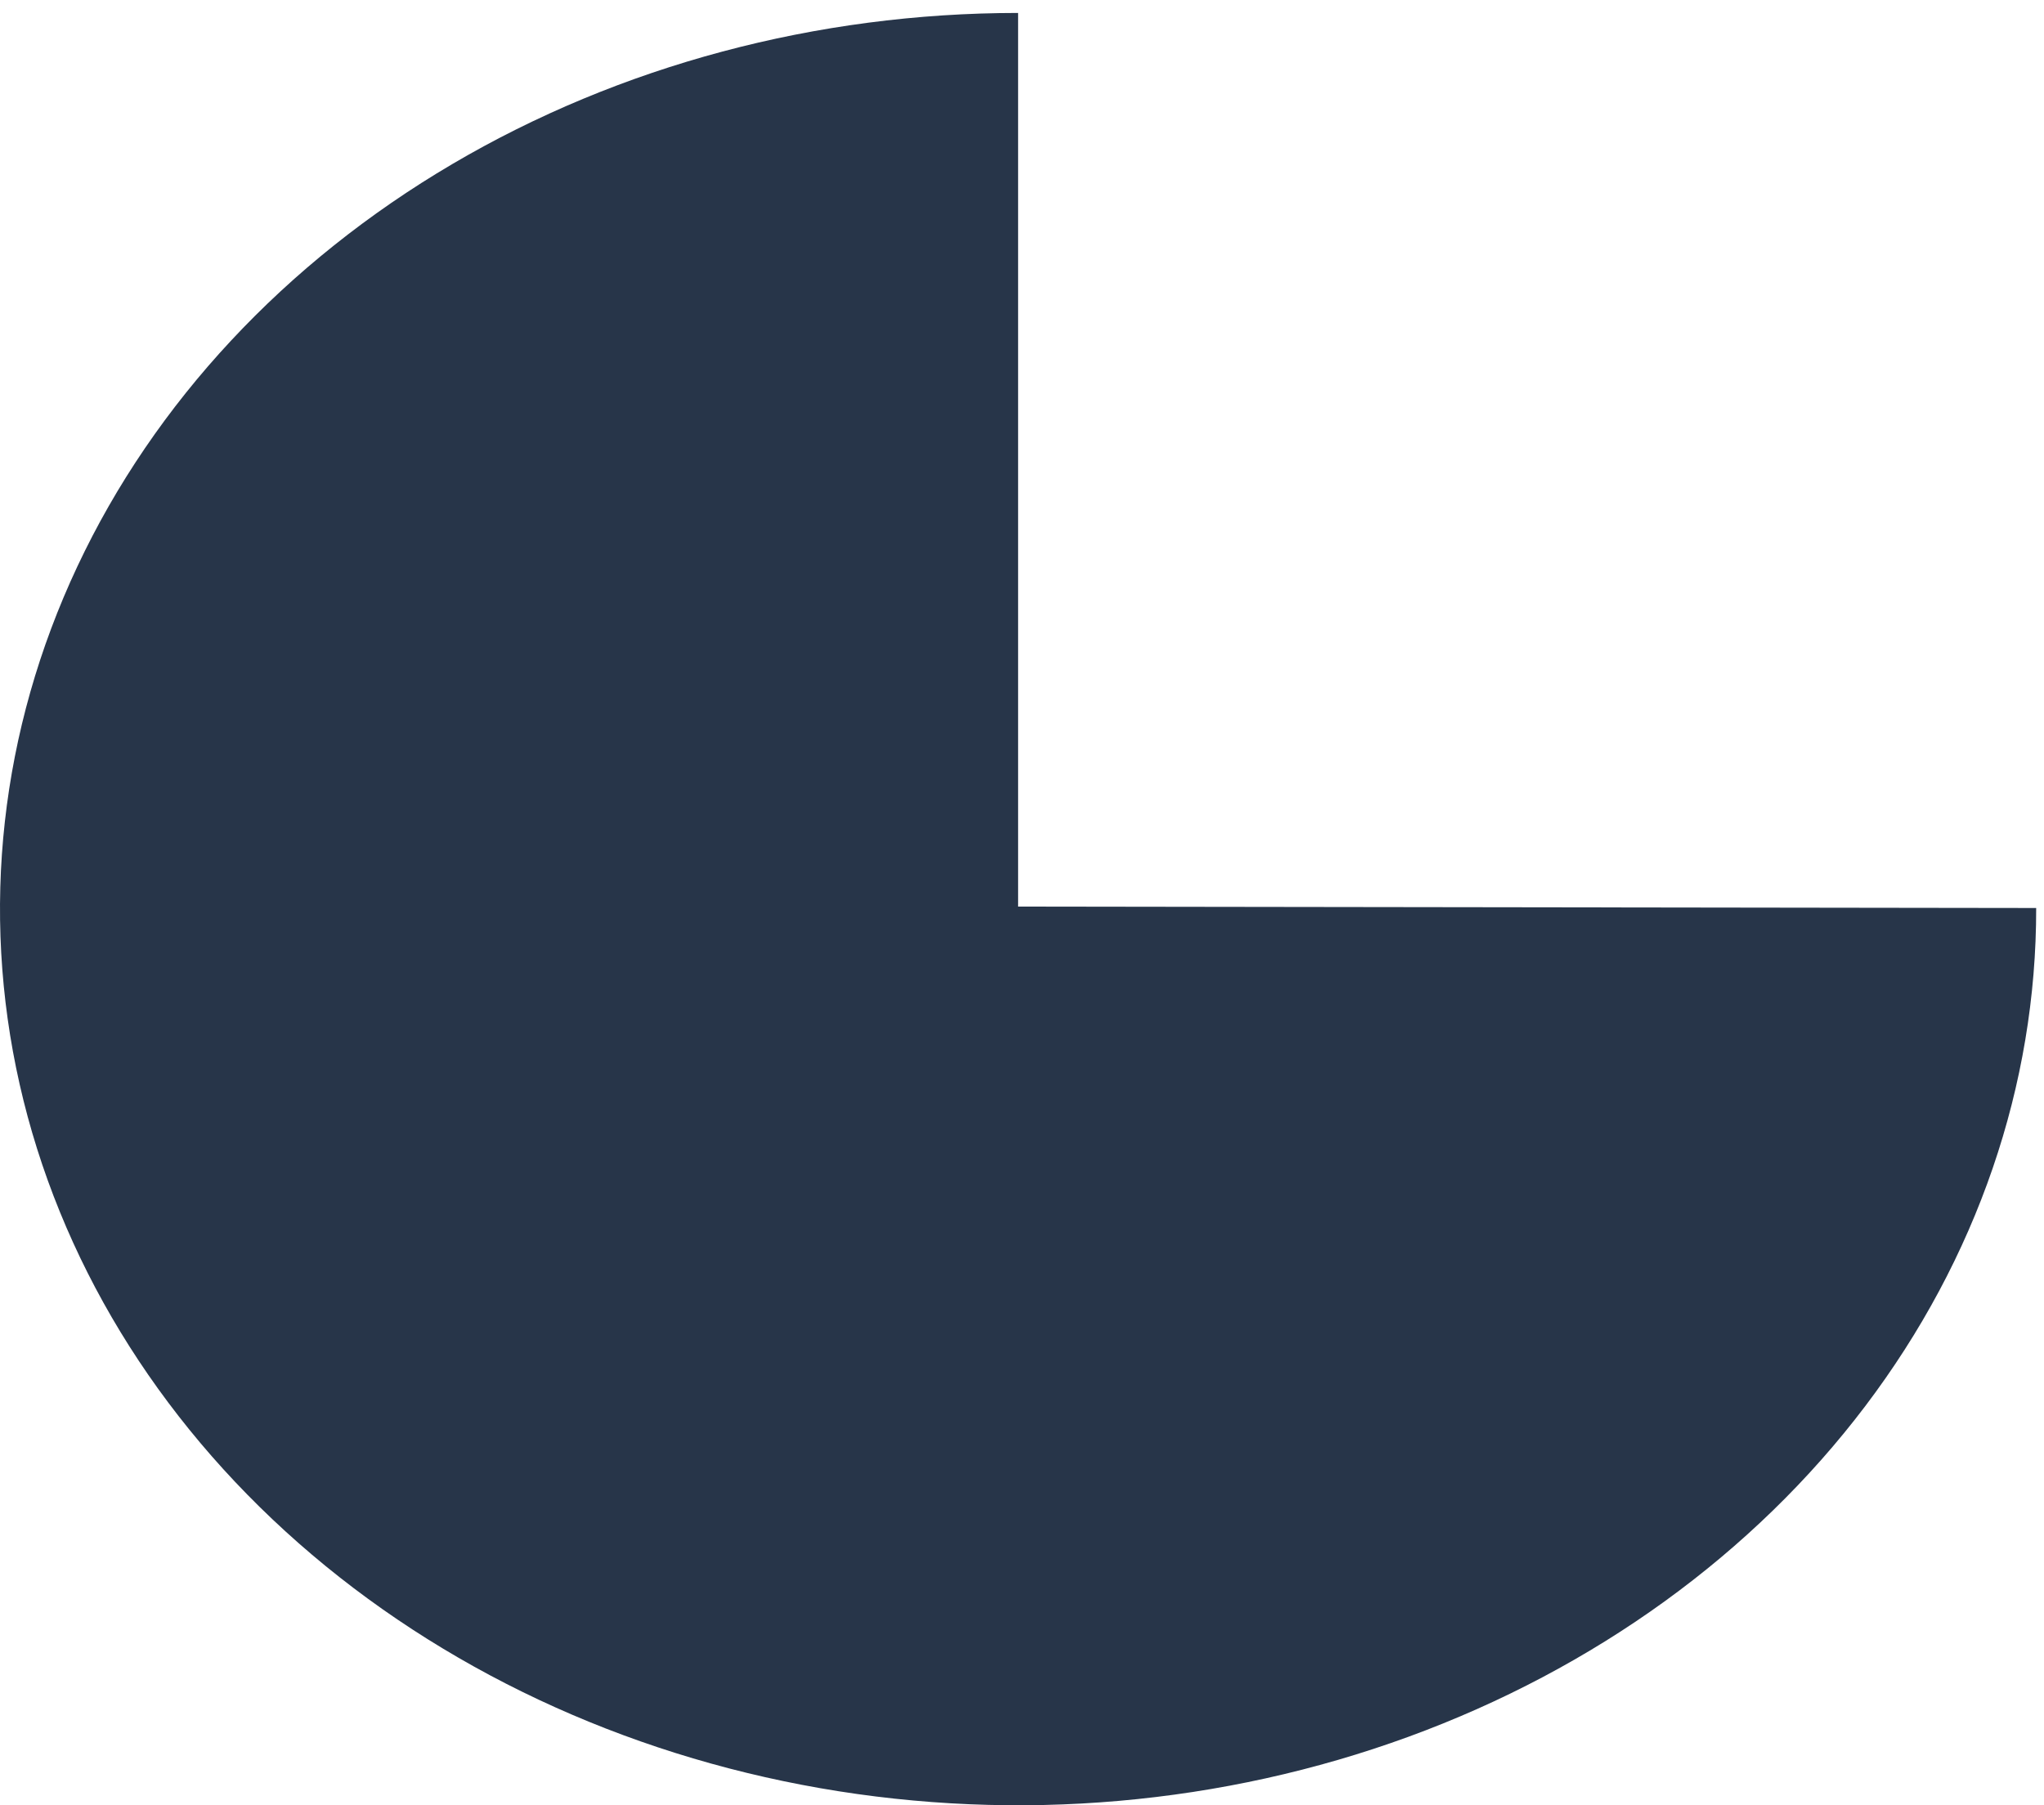 <svg width="120" height="106" viewBox="0 0 120 106" fill="none" xmlns="http://www.w3.org/2000/svg">
<path id="Vector" d="M119.541 53.315C119.556 63.724 116.063 73.904 109.504 82.566C102.946 91.228 93.616 97.983 82.695 101.976C71.775 105.968 59.755 107.02 48.156 104.997C36.556 102.974 25.899 97.967 17.533 90.611C9.166 83.254 3.466 73.879 1.154 63.669C-1.158 53.46 0.021 42.877 4.543 33.258C9.064 23.639 16.725 15.417 26.556 9.632C36.387 3.847 47.946 0.76 59.771 0.76V53.233L119.541 53.315Z" fill="#273549"/>
</svg>
